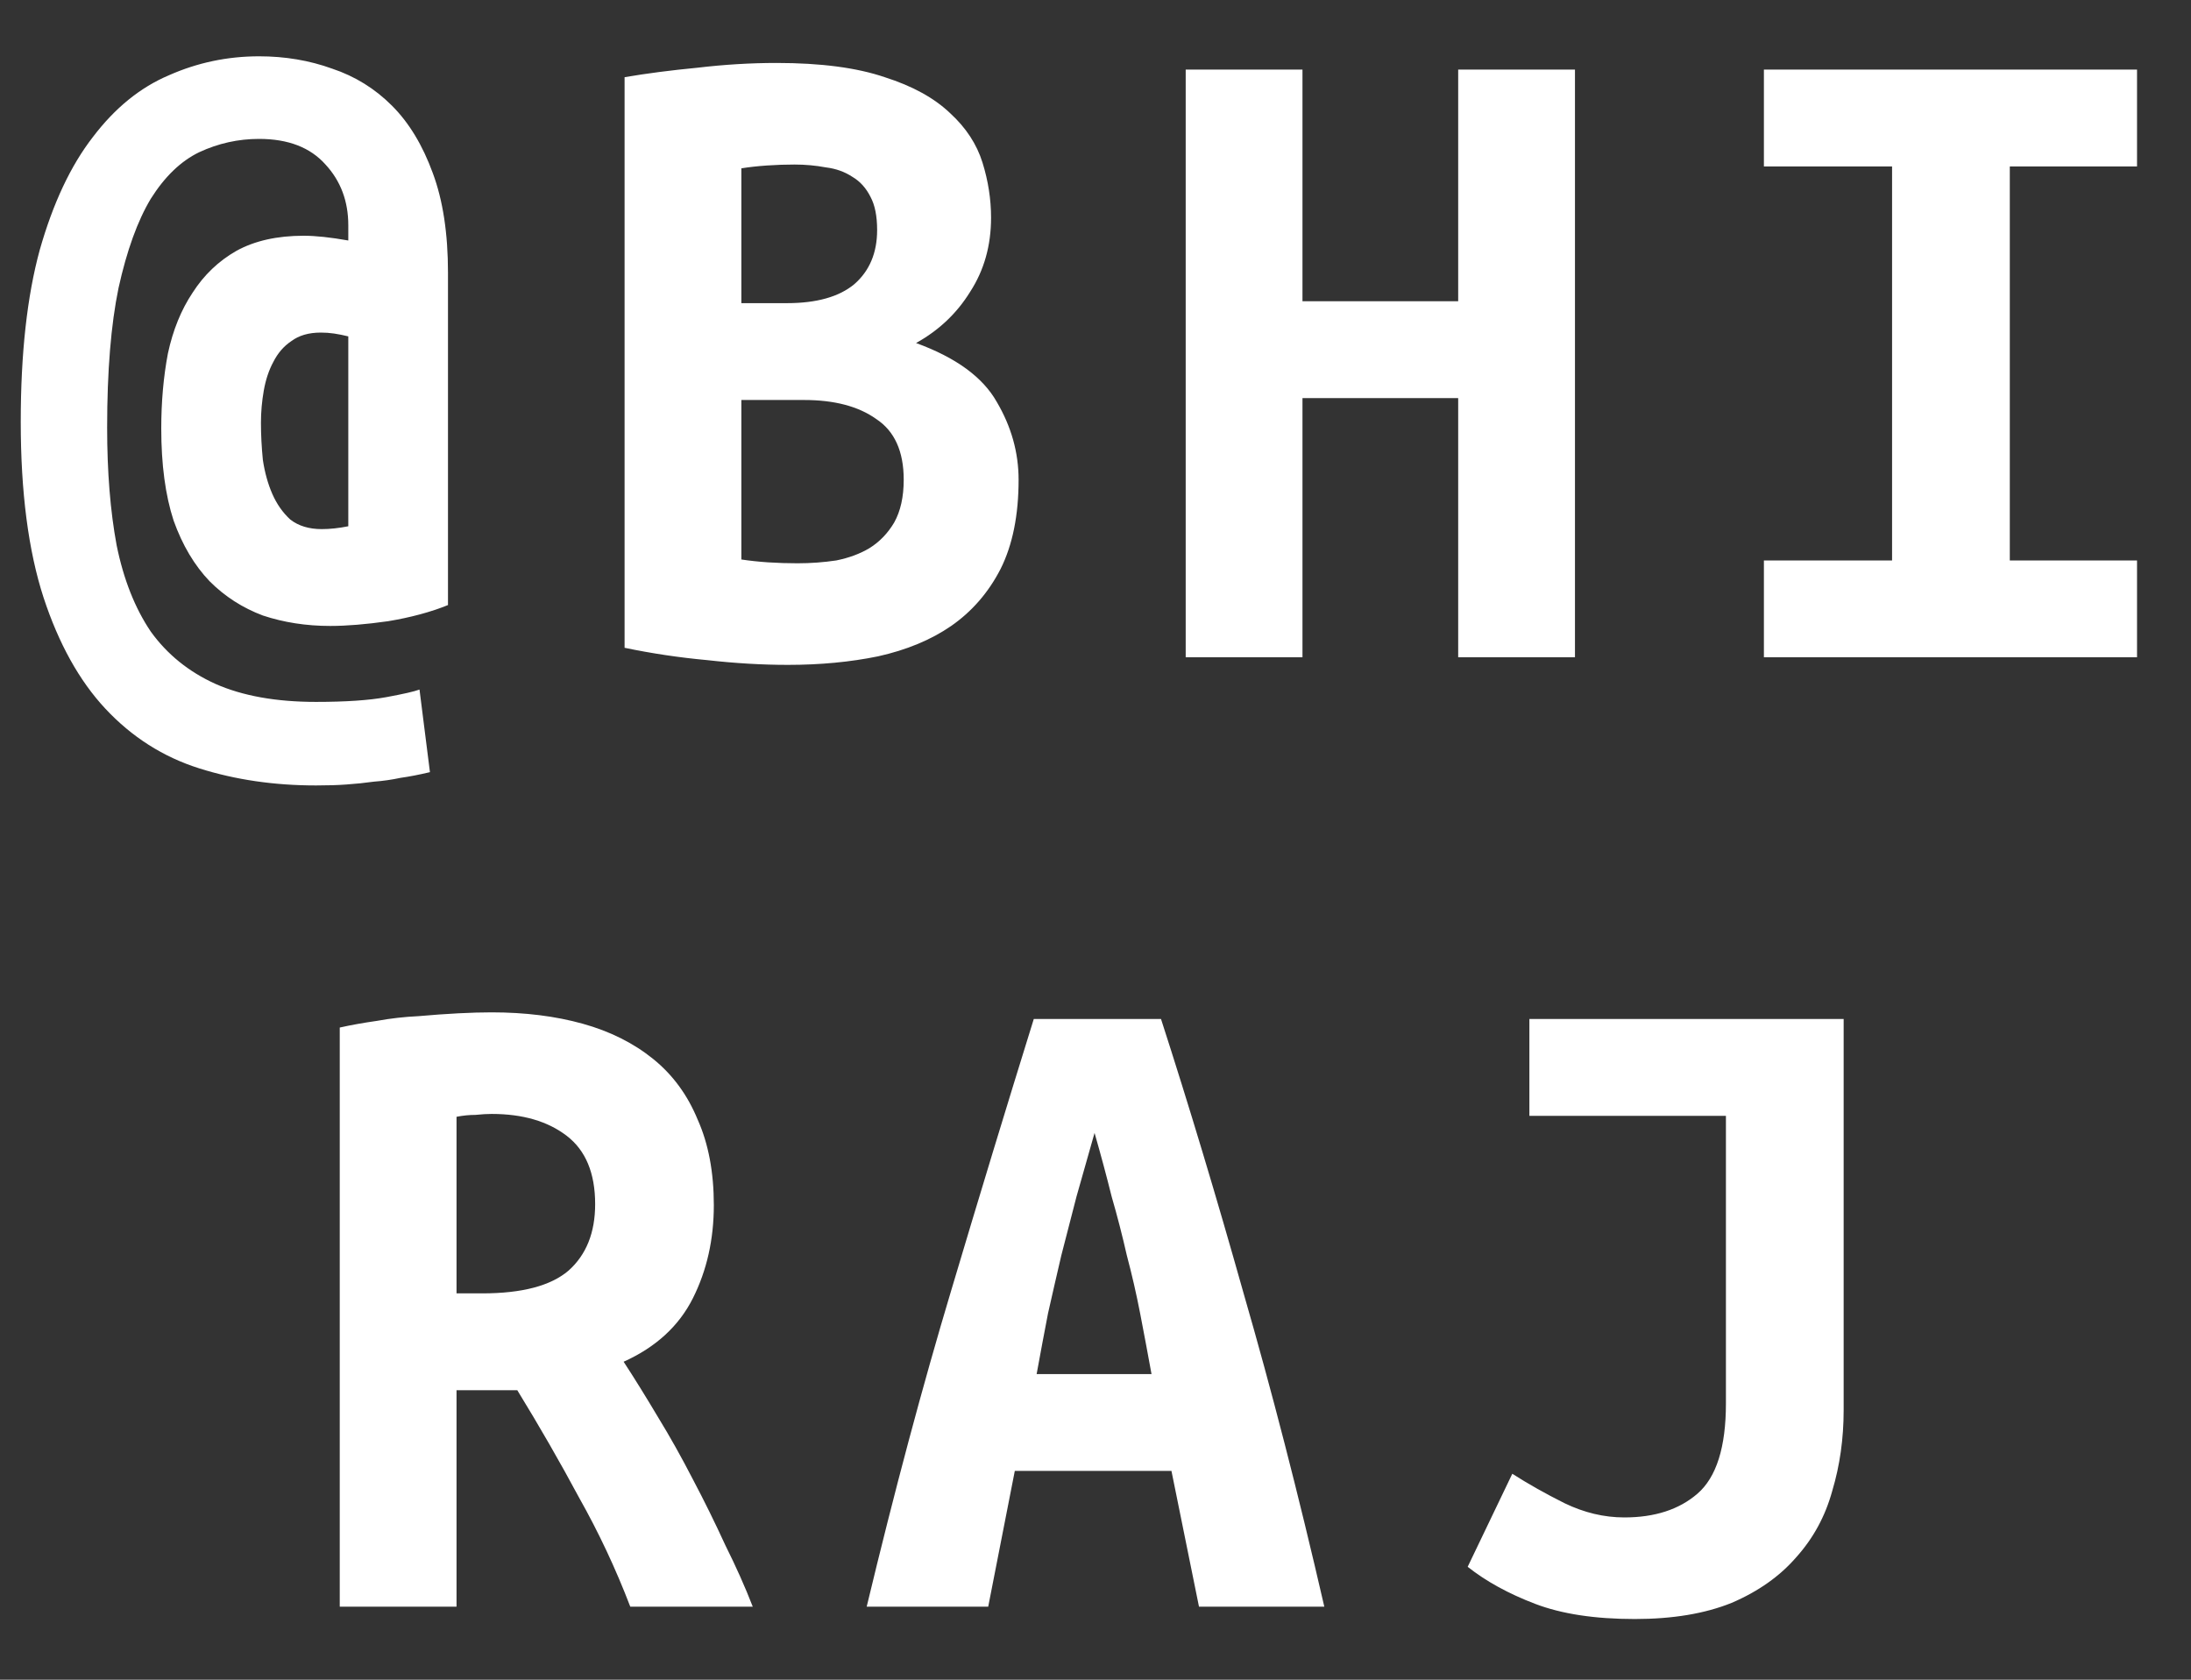 <svg width="30" height="23" viewBox="0 0 30 23" fill="none" xmlns="http://www.w3.org/2000/svg">
<rect x="0" y="0" width="30" height="23" fill="#333333" stroke="none"/>
<path d="M6.134 8.285C5.9 8.38 5.627 8.454 5.315 8.506C5.012 8.549 4.747 8.571 4.522 8.571C4.193 8.571 3.885 8.523 3.599 8.428C3.322 8.324 3.079 8.168 2.871 7.96C2.663 7.743 2.498 7.466 2.377 7.128C2.264 6.781 2.208 6.361 2.208 5.867C2.208 5.503 2.238 5.161 2.299 4.84C2.368 4.519 2.481 4.242 2.637 4.008C2.793 3.765 2.992 3.575 3.235 3.436C3.486 3.297 3.794 3.228 4.158 3.228C4.323 3.228 4.526 3.25 4.769 3.293V3.085C4.769 2.756 4.665 2.478 4.457 2.253C4.249 2.019 3.946 1.902 3.547 1.902C3.261 1.902 2.988 1.963 2.728 2.084C2.477 2.205 2.256 2.418 2.065 2.721C1.883 3.024 1.736 3.432 1.623 3.943C1.519 4.446 1.467 5.083 1.467 5.854C1.467 6.461 1.51 6.998 1.597 7.466C1.692 7.934 1.848 8.328 2.065 8.649C2.29 8.961 2.585 9.199 2.949 9.364C3.322 9.529 3.781 9.611 4.327 9.611C4.734 9.611 5.055 9.589 5.289 9.546C5.523 9.503 5.675 9.468 5.744 9.442L5.887 10.573C5.74 10.608 5.605 10.634 5.484 10.651C5.363 10.677 5.241 10.694 5.12 10.703C4.999 10.72 4.873 10.733 4.743 10.742C4.622 10.751 4.483 10.755 4.327 10.755C3.755 10.755 3.222 10.677 2.728 10.521C2.234 10.365 1.805 10.092 1.441 9.702C1.086 9.321 0.804 8.814 0.596 8.181C0.388 7.54 0.284 6.738 0.284 5.776C0.284 4.84 0.371 4.056 0.544 3.423C0.726 2.782 0.969 2.266 1.272 1.876C1.575 1.477 1.922 1.196 2.312 1.031C2.702 0.858 3.114 0.771 3.547 0.771C3.902 0.771 4.236 0.827 4.548 0.94C4.86 1.044 5.133 1.213 5.367 1.447C5.601 1.681 5.787 1.989 5.926 2.37C6.065 2.743 6.134 3.198 6.134 3.735V8.285ZM3.573 5.789C3.573 5.954 3.582 6.123 3.599 6.296C3.625 6.469 3.668 6.625 3.729 6.764C3.79 6.903 3.872 7.02 3.976 7.115C4.089 7.202 4.232 7.245 4.405 7.245C4.518 7.245 4.639 7.232 4.769 7.206V4.606C4.7 4.589 4.635 4.576 4.574 4.567C4.513 4.558 4.453 4.554 4.392 4.554C4.227 4.554 4.093 4.593 3.989 4.671C3.885 4.74 3.803 4.836 3.742 4.957C3.681 5.07 3.638 5.2 3.612 5.347C3.586 5.494 3.573 5.642 3.573 5.789ZM13.947 6.569C13.947 7.054 13.865 7.462 13.7 7.791C13.535 8.112 13.31 8.372 13.024 8.571C12.747 8.762 12.413 8.9 12.023 8.987C11.642 9.065 11.23 9.104 10.788 9.104C10.433 9.104 10.064 9.082 9.683 9.039C9.302 9.004 8.925 8.948 8.552 8.87V1.057C8.855 1.005 9.189 0.962 9.553 0.927C9.917 0.884 10.277 0.862 10.632 0.862C11.239 0.862 11.733 0.927 12.114 1.057C12.495 1.178 12.794 1.343 13.011 1.551C13.228 1.75 13.375 1.976 13.453 2.227C13.531 2.478 13.57 2.73 13.57 2.981C13.57 3.362 13.475 3.7 13.284 3.995C13.102 4.29 12.855 4.524 12.543 4.697C13.089 4.896 13.457 5.165 13.648 5.503C13.847 5.841 13.947 6.196 13.947 6.569ZM10.151 5.477V7.661C10.264 7.678 10.385 7.691 10.515 7.7C10.654 7.709 10.788 7.713 10.918 7.713C11.1 7.713 11.278 7.7 11.451 7.674C11.624 7.639 11.776 7.583 11.906 7.505C12.045 7.418 12.157 7.301 12.244 7.154C12.331 6.998 12.374 6.803 12.374 6.569C12.374 6.179 12.248 5.902 11.997 5.737C11.754 5.564 11.425 5.477 11.009 5.477H10.151ZM10.775 4.151C11.182 4.151 11.49 4.064 11.698 3.891C11.906 3.709 12.01 3.462 12.01 3.15C12.01 2.959 11.98 2.808 11.919 2.695C11.858 2.574 11.776 2.483 11.672 2.422C11.568 2.353 11.447 2.309 11.308 2.292C11.169 2.266 11.026 2.253 10.879 2.253C10.758 2.253 10.632 2.257 10.502 2.266C10.372 2.275 10.255 2.288 10.151 2.305V4.151H10.775ZM21.565 0.953V9H19.966V5.451H17.834V9H16.235V0.953H17.834V4.125H19.966V0.953H21.565ZM24.152 9V7.674H25.907V2.279H24.152V0.953H29.261V2.279H27.519V7.674H29.261V9H24.152ZM6.732 13.862C7.191 13.862 7.607 13.914 7.98 14.018C8.353 14.122 8.673 14.282 8.942 14.499C9.211 14.716 9.414 14.993 9.553 15.331C9.7 15.66 9.774 16.05 9.774 16.501C9.774 16.969 9.679 17.394 9.488 17.775C9.297 18.156 8.981 18.447 8.539 18.646C8.686 18.871 8.842 19.123 9.007 19.4C9.172 19.669 9.332 19.955 9.488 20.258C9.644 20.553 9.791 20.852 9.93 21.155C10.077 21.45 10.203 21.731 10.307 22H8.63C8.431 21.48 8.197 20.982 7.928 20.505C7.668 20.02 7.386 19.53 7.083 19.036H6.251V22H4.652V14.07C4.808 14.035 4.977 14.005 5.159 13.979C5.35 13.944 5.54 13.923 5.731 13.914C5.922 13.897 6.104 13.884 6.277 13.875C6.45 13.866 6.602 13.862 6.732 13.862ZM8.149 16.488C8.149 16.063 8.019 15.751 7.759 15.552C7.499 15.353 7.157 15.253 6.732 15.253C6.671 15.253 6.598 15.257 6.511 15.266C6.424 15.266 6.338 15.275 6.251 15.292V17.71H6.602C7.148 17.71 7.542 17.606 7.785 17.398C8.028 17.181 8.149 16.878 8.149 16.488ZM16.417 22L16.04 20.141H13.895L13.531 22H11.867C12.248 20.414 12.634 18.971 13.024 17.671C13.414 16.362 13.791 15.123 14.155 13.953H15.897C16.278 15.132 16.655 16.384 17.028 17.71C17.409 19.027 17.778 20.457 18.133 22H16.417ZM14.987 15.513C14.9 15.816 14.818 16.107 14.74 16.384C14.671 16.653 14.601 16.921 14.532 17.19C14.471 17.45 14.411 17.714 14.35 17.983C14.298 18.252 14.246 18.529 14.194 18.815H15.767C15.715 18.529 15.663 18.252 15.611 17.983C15.559 17.714 15.498 17.45 15.429 17.19C15.368 16.921 15.299 16.653 15.221 16.384C15.152 16.107 15.074 15.816 14.987 15.513ZM25.244 19.309C25.244 19.699 25.192 20.067 25.088 20.414C24.993 20.761 24.828 21.064 24.594 21.324C24.369 21.584 24.074 21.792 23.71 21.948C23.346 22.095 22.904 22.169 22.384 22.169C21.838 22.169 21.383 22.1 21.019 21.961C20.655 21.822 20.347 21.653 20.096 21.454L20.707 20.18C20.924 20.319 21.162 20.453 21.422 20.583C21.691 20.713 21.964 20.778 22.241 20.778C22.657 20.778 22.991 20.67 23.242 20.453C23.502 20.228 23.632 19.816 23.632 19.218V15.279H20.941V13.953H25.244V19.309Z" fill="white"/>
</svg>
